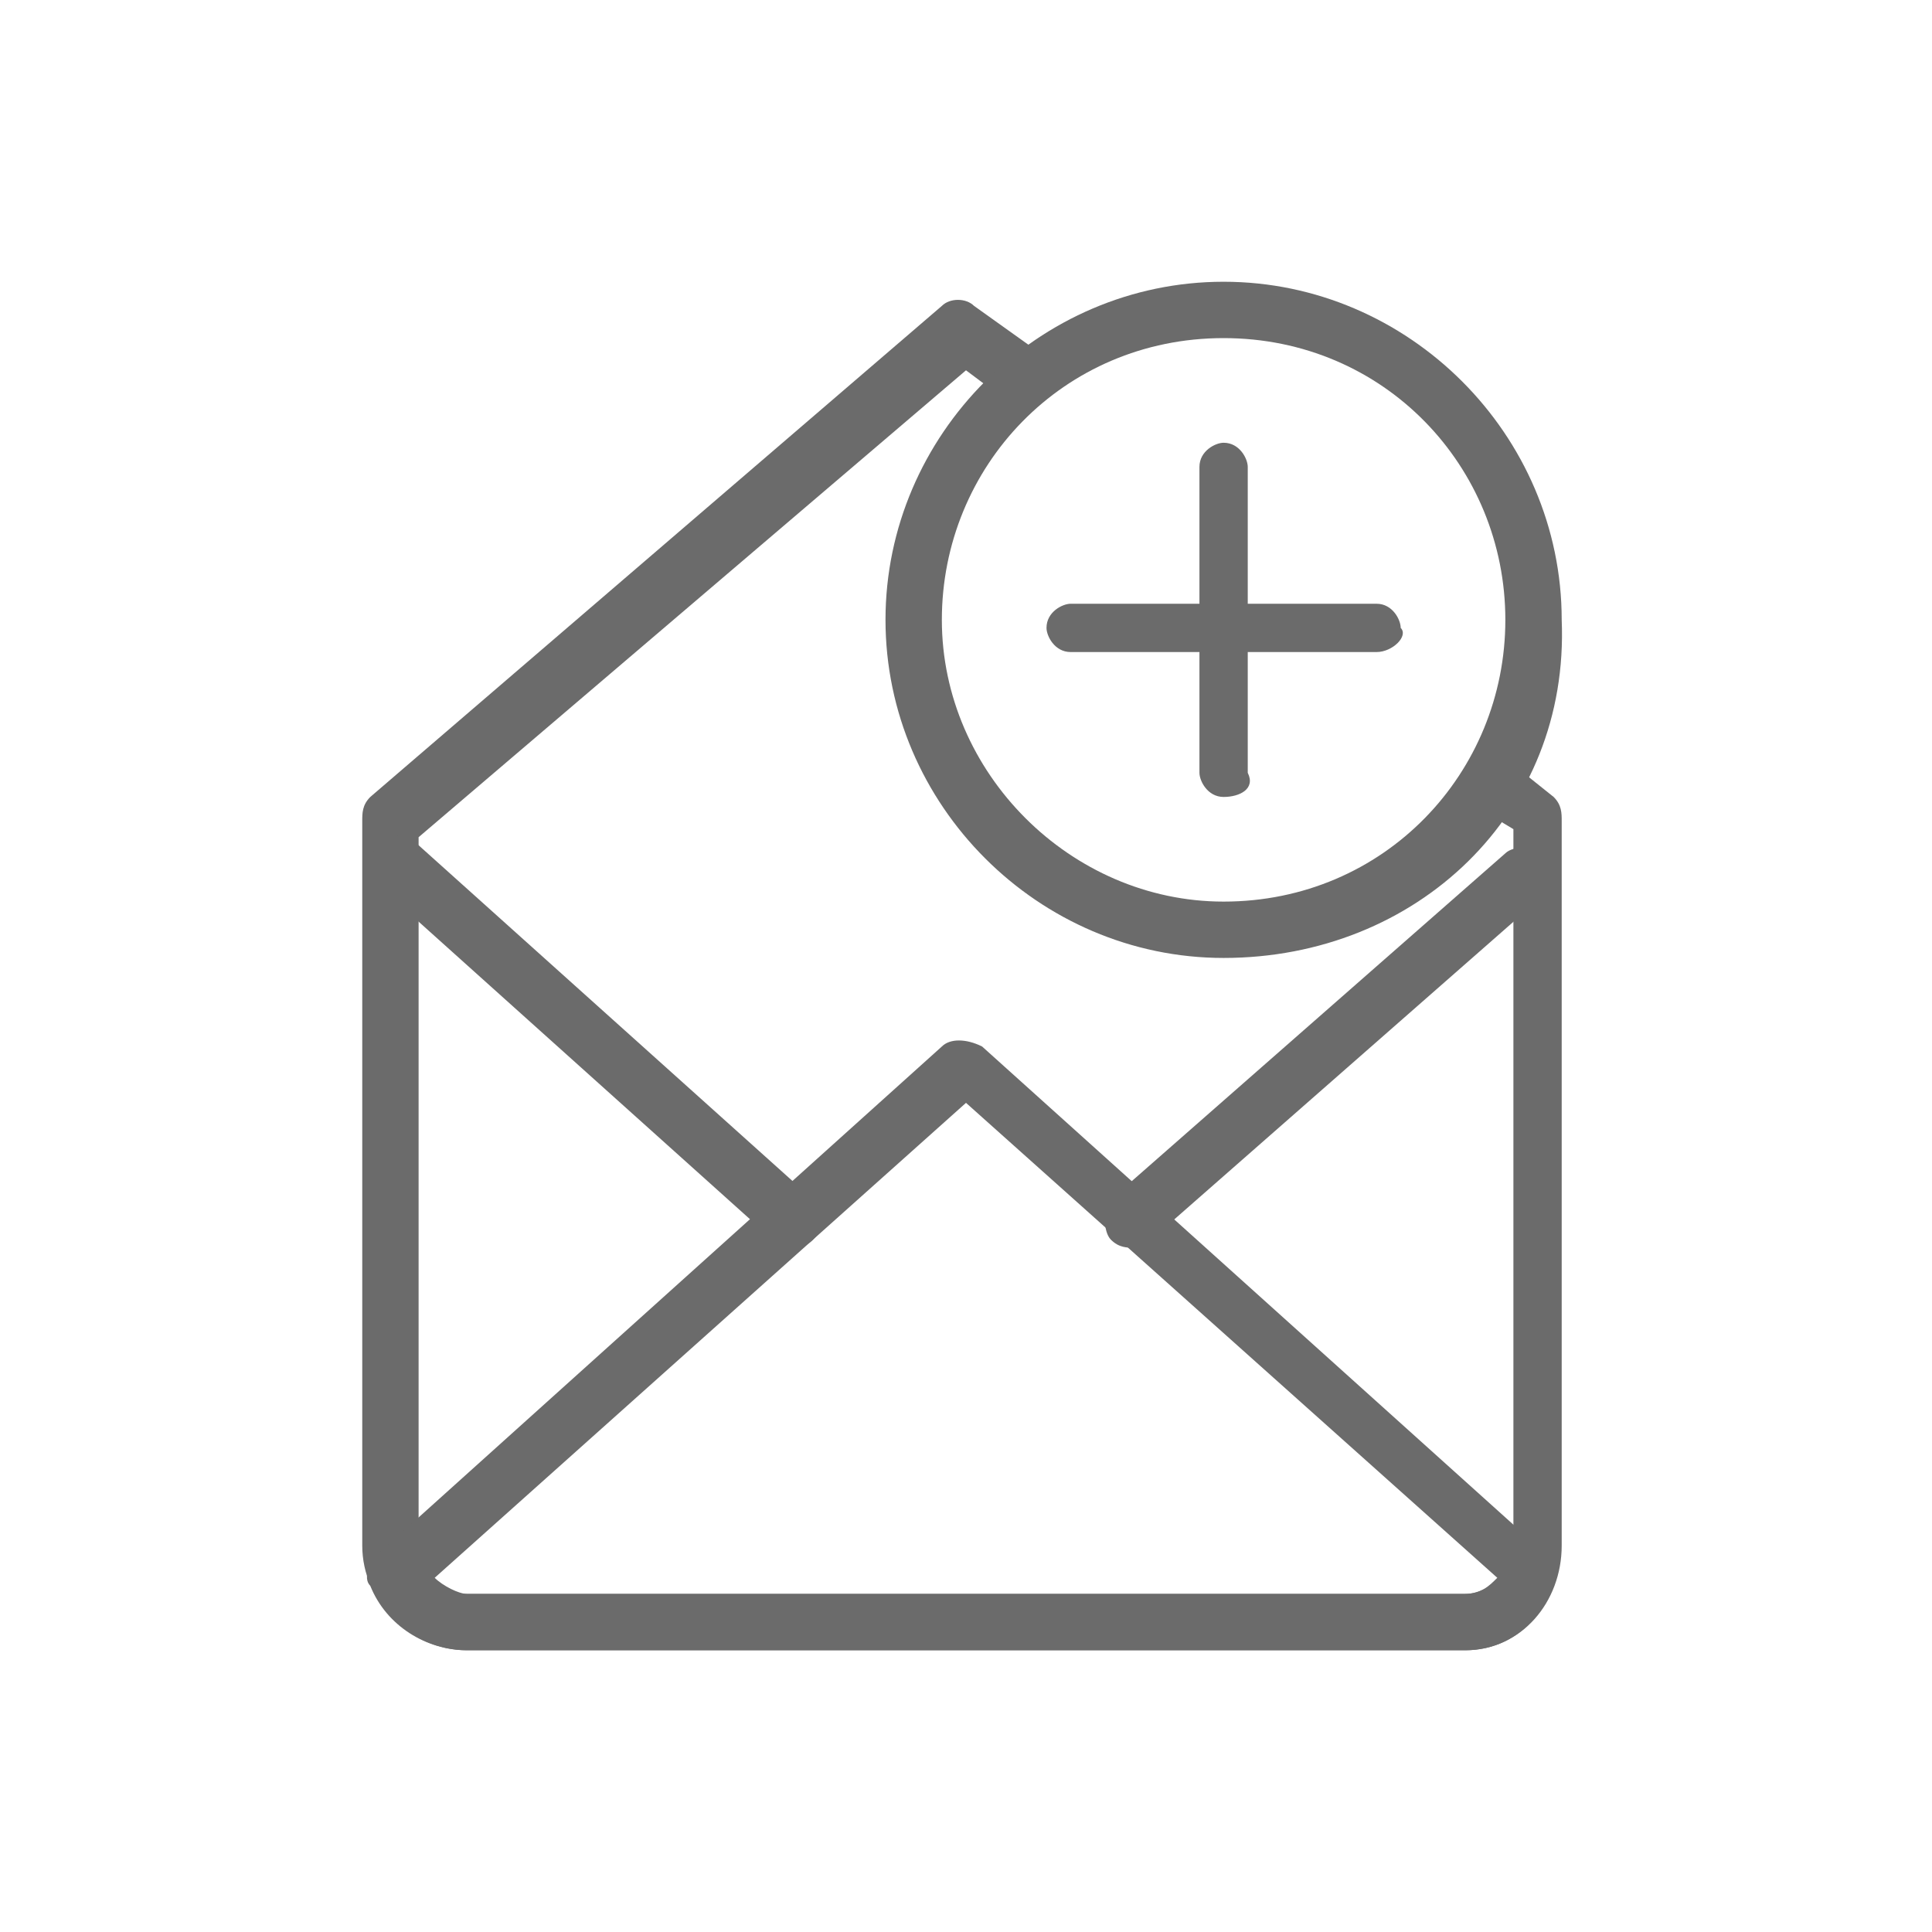 <?xml version="1.0" encoding="utf-8"?>
<!-- Generator: Adobe Illustrator 18.1.1, SVG Export Plug-In . SVG Version: 6.00 Build 0)  -->
<svg version="1.0" id="Seected" xmlns="http://www.w3.org/2000/svg" xmlns:xlink="http://www.w3.org/1999/xlink" x="0px" y="0px"
	 viewBox="0 0 24 24" enable-background="new 0 0 24 24" xml:space="preserve">
<g>
	<g>
		<path fill="#6B6B6B" d="M18.2,20.5H5.8c-0.7,0-1.3-0.6-1.3-1.3v-9c0-0.1,0-0.2,0.1-0.3l7.1-6.1c0.1-0.1,0.3-0.1,0.4,0l0.7,0.5
			c0.1,0.1,0.2,0.3,0.1,0.5c-0.1,0.1-0.3,0.2-0.5,0.1L12,4.6l-6.8,5.8v8.8c0,0.3,0.3,0.6,0.6,0.6h12.4c0.3,0,0.6-0.3,0.6-0.6v-8.9
			L18.3,10c-0.1-0.1-0.2-0.3,0-0.5c0.1-0.1,0.3-0.2,0.5,0l0.5,0.4c0.1,0.1,0.1,0.2,0.1,0.3v9C19.4,19.9,18.9,20.5,18.2,20.5
			L18.2,20.5z"/>
	</g>
	<g>
		<path fill="#6B6B6B" d="M18.2,20.5H5.8c-0.5,0-1-0.3-1.2-0.8c-0.1-0.1,0-0.3,0.1-0.4l7-6.3c0.1-0.1,0.3-0.1,0.5,0l7,6.3
			c0.1,0.1,0.1,0.2,0.1,0.4C19.1,20.2,18.7,20.5,18.2,20.5L18.2,20.5z M5.4,19.6c0.1,0.1,0.3,0.2,0.4,0.2h12.4
			c0.2,0,0.3-0.1,0.4-0.2L12,13.7L5.4,19.6L5.4,19.6z"/>
	</g>
	<g>
		<path fill="#6B6B6B" d="M14.1,15.5c-0.1,0-0.2,0-0.3-0.1c-0.1-0.1-0.1-0.4,0-0.5l4.9-4.3c0.1-0.1,0.4-0.1,0.5,0
			c0.1,0.1,0.1,0.4,0,0.5l-4.9,4.3C14.3,15.5,14.2,15.5,14.1,15.5L14.1,15.5z"/>
	</g>
	<g>
		<path fill="#6B6B6B" d="M9.8,15.5c-0.1,0-0.2,0-0.2-0.1l-4.9-4.4c-0.1-0.1-0.2-0.3,0-0.5c0.1-0.1,0.3-0.2,0.5,0l4.9,4.4
			c0.1,0.1,0.2,0.3,0,0.5C10,15.5,9.9,15.5,9.8,15.5L9.8,15.5z"/>
	</g>
	<g>
		<g>
			<path fill="#6B6B6B" d="M15.2,11.9c-2.3,0-4.2-1.9-4.2-4.2c0-2.3,1.9-4.2,4.2-4.2c2.3,0,4.2,1.9,4.2,4.2
				C19.5,10.1,17.6,11.9,15.2,11.9L15.2,11.9z M15.2,4.2c-2,0-3.5,1.6-3.5,3.5s1.6,3.5,3.5,3.5c2,0,3.5-1.6,3.5-3.5
				S17.2,4.2,15.2,4.2L15.2,4.2z"/>
		</g>
		<g>
			<path fill="#6B6B6B" d="M15.2,9.9c-0.2,0-0.3-0.2-0.3-0.3V5.8c0-0.2,0.2-0.3,0.3-0.3c0.2,0,0.3,0.2,0.3,0.3v3.8
				C15.6,9.8,15.4,9.9,15.2,9.9L15.2,9.9z"/>
		</g>
		<g>
			<path fill="#6B6B6B" d="M17.1,8.1h-3.8c-0.2,0-0.3-0.2-0.3-0.3c0-0.2,0.2-0.3,0.3-0.3h3.8c0.2,0,0.3,0.2,0.3,0.3
				C17.5,7.9,17.3,8.1,17.1,8.1L17.1,8.1z"/>
		</g>
	</g>
</g>
</svg>
